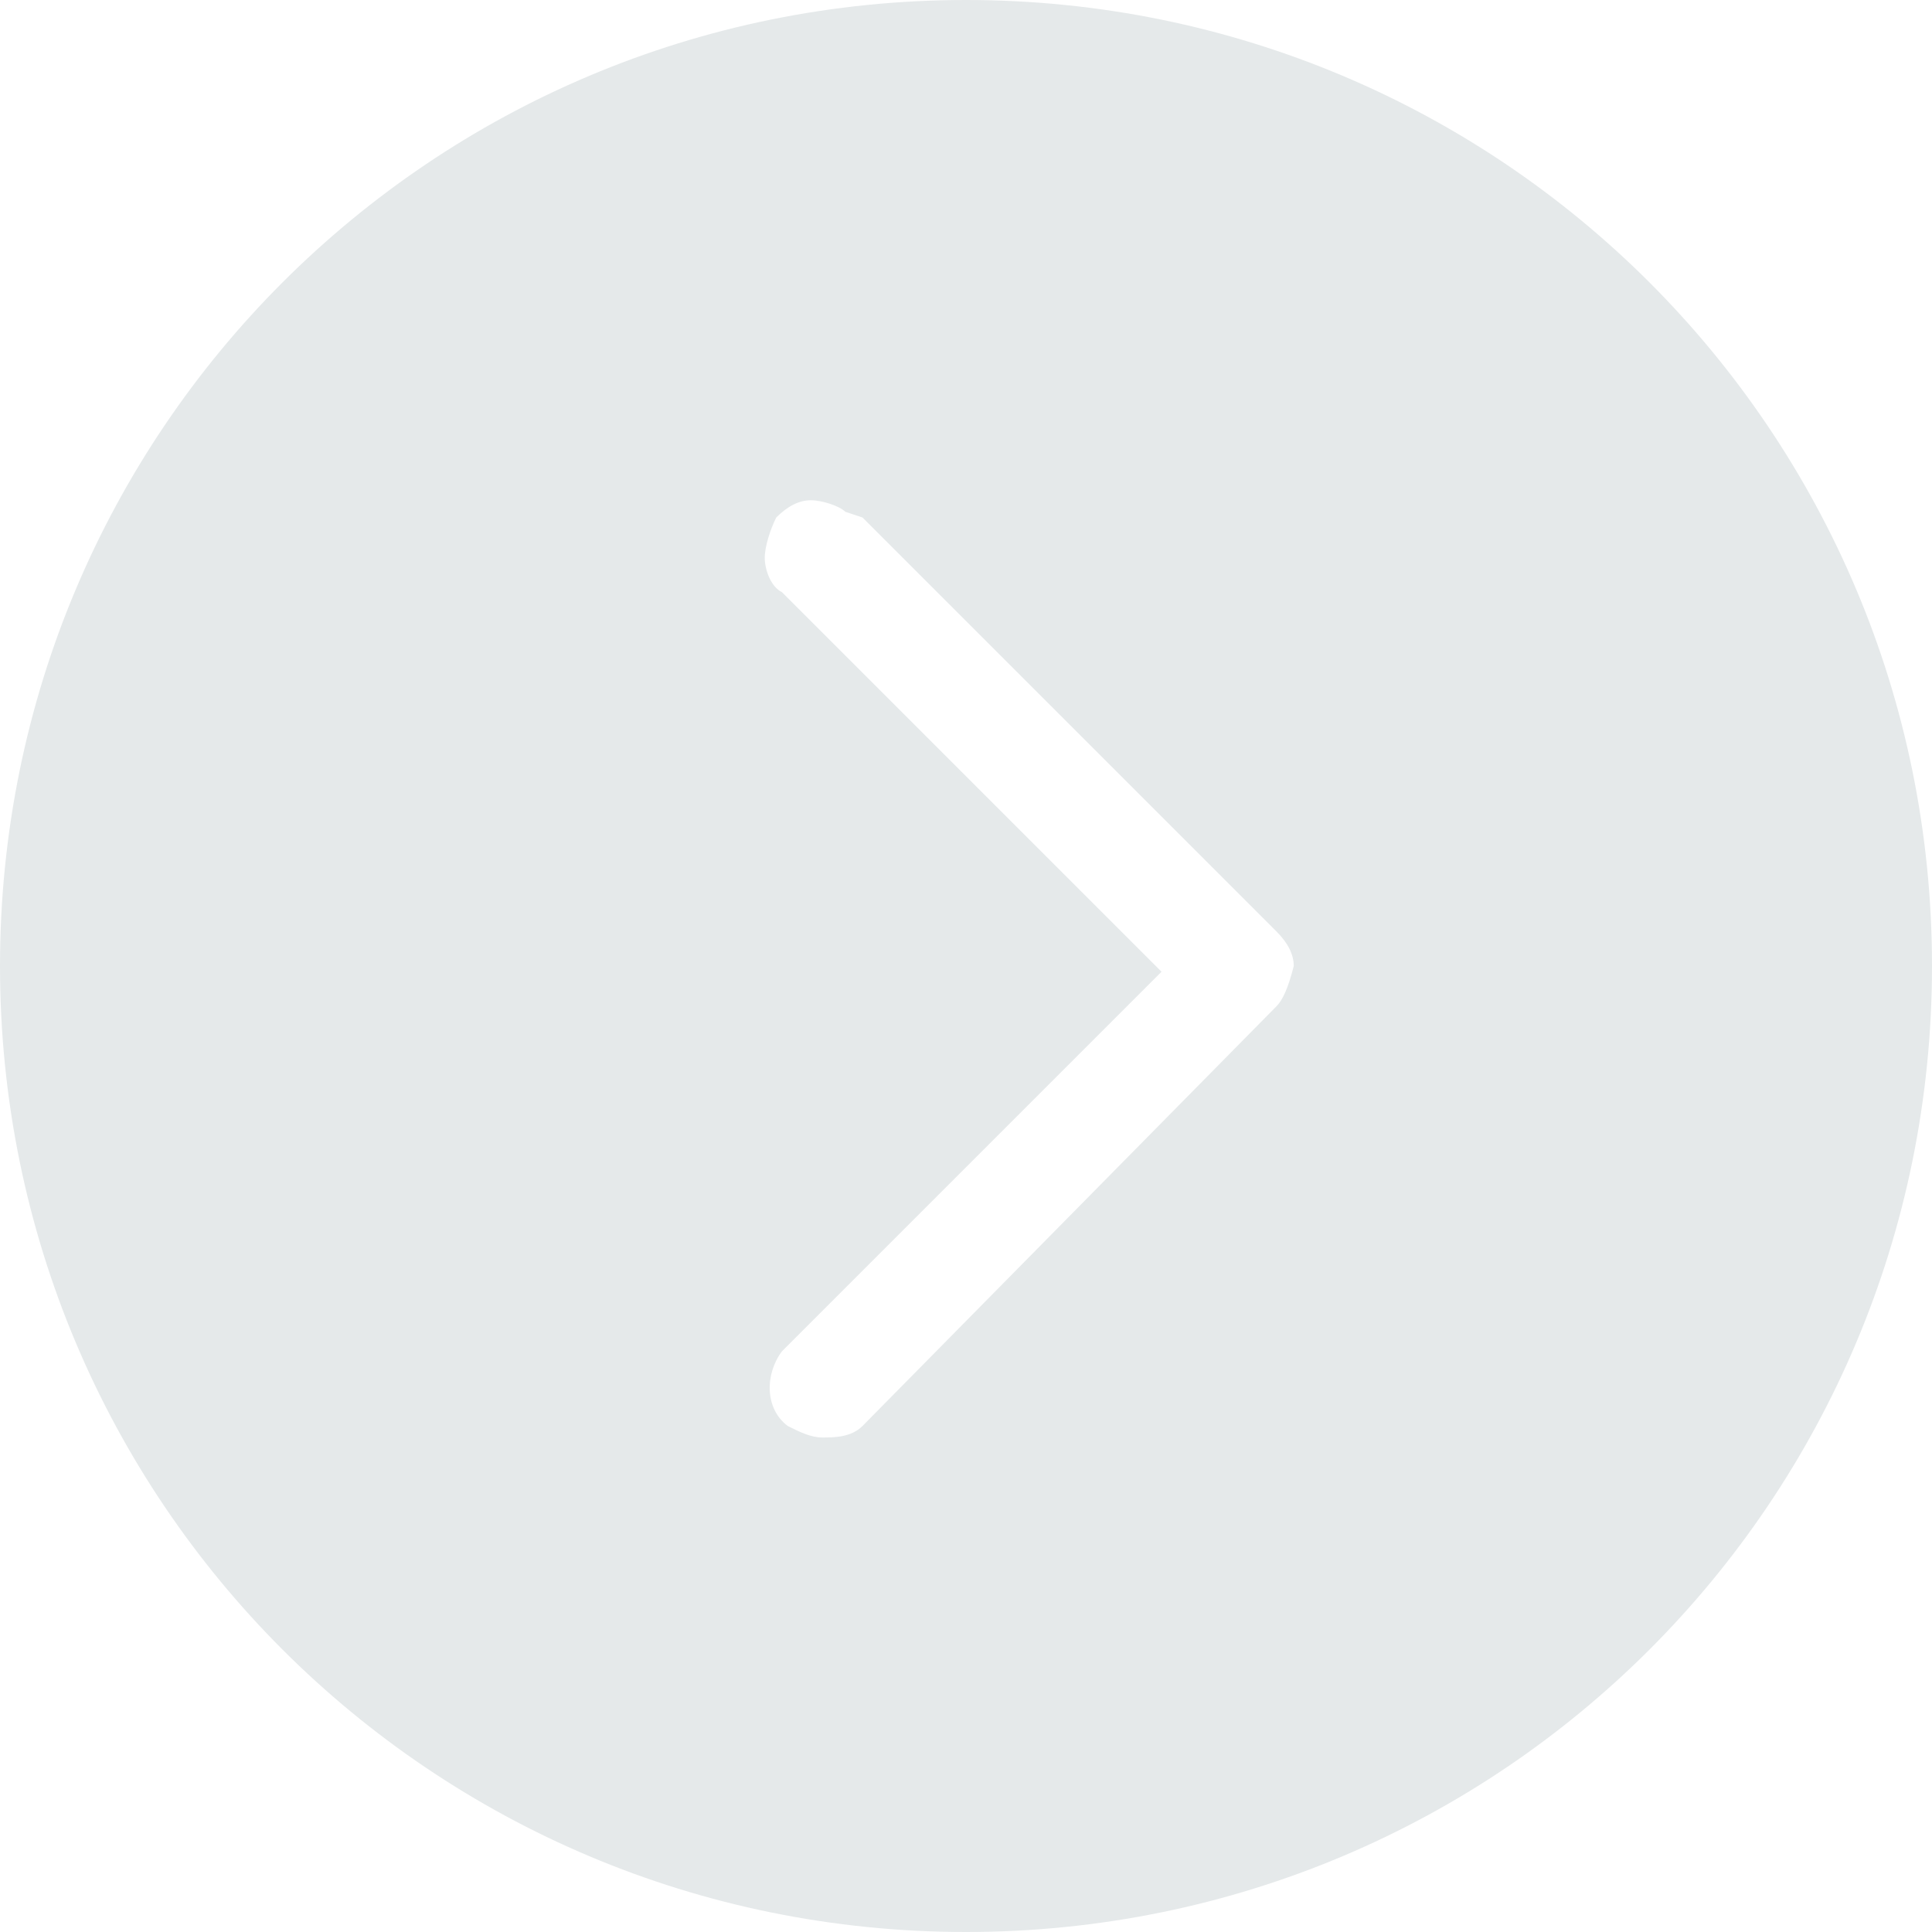 <?xml version="1.0" encoding="utf-8"?>
<!-- Generator: Adobe Illustrator 21.1.0, SVG Export Plug-In . SVG Version: 6.00 Build 0)  -->
<svg version="1.1" id="Layer_1" xmlns="http://www.w3.org/2000/svg" xmlns:xlink="http://www.w3.org/1999/xlink" x="0px" y="0px"
	 viewBox="0 0 33.6 33.6" style="enable-background:new 0 0 33.6 33.6;" xml:space="preserve">
<style type="text/css">
	.st0{fill:#E5E9EA;}
</style>
<path class="st0" d="M16.8,0C7.5,0,0,7.5,0,16.8s7.5,16.8,16.8,16.8s16.8-7.5,16.8-16.8S26.1,0,16.8,0z M22.2,17.5L15,24.8
	C14.8,25,14.5,25,14.3,25c-0.2,0-0.4-0.1-0.6-0.2c-0.4-0.3-0.4-0.9-0.1-1.3l6.6-6.6l-6.6-6.6c-0.2-0.1-0.3-0.4-0.3-0.6
	c0-0.2,0.1-0.5,0.2-0.7c0.2-0.2,0.4-0.3,0.6-0.3c0.2,0,0.5,0.1,0.6,0.2L15,9l7.2,7.2c0.2,0.2,0.3,0.4,0.3,0.6
	C22.4,17.2,22.3,17.4,22.2,17.5z"/>
</svg>
